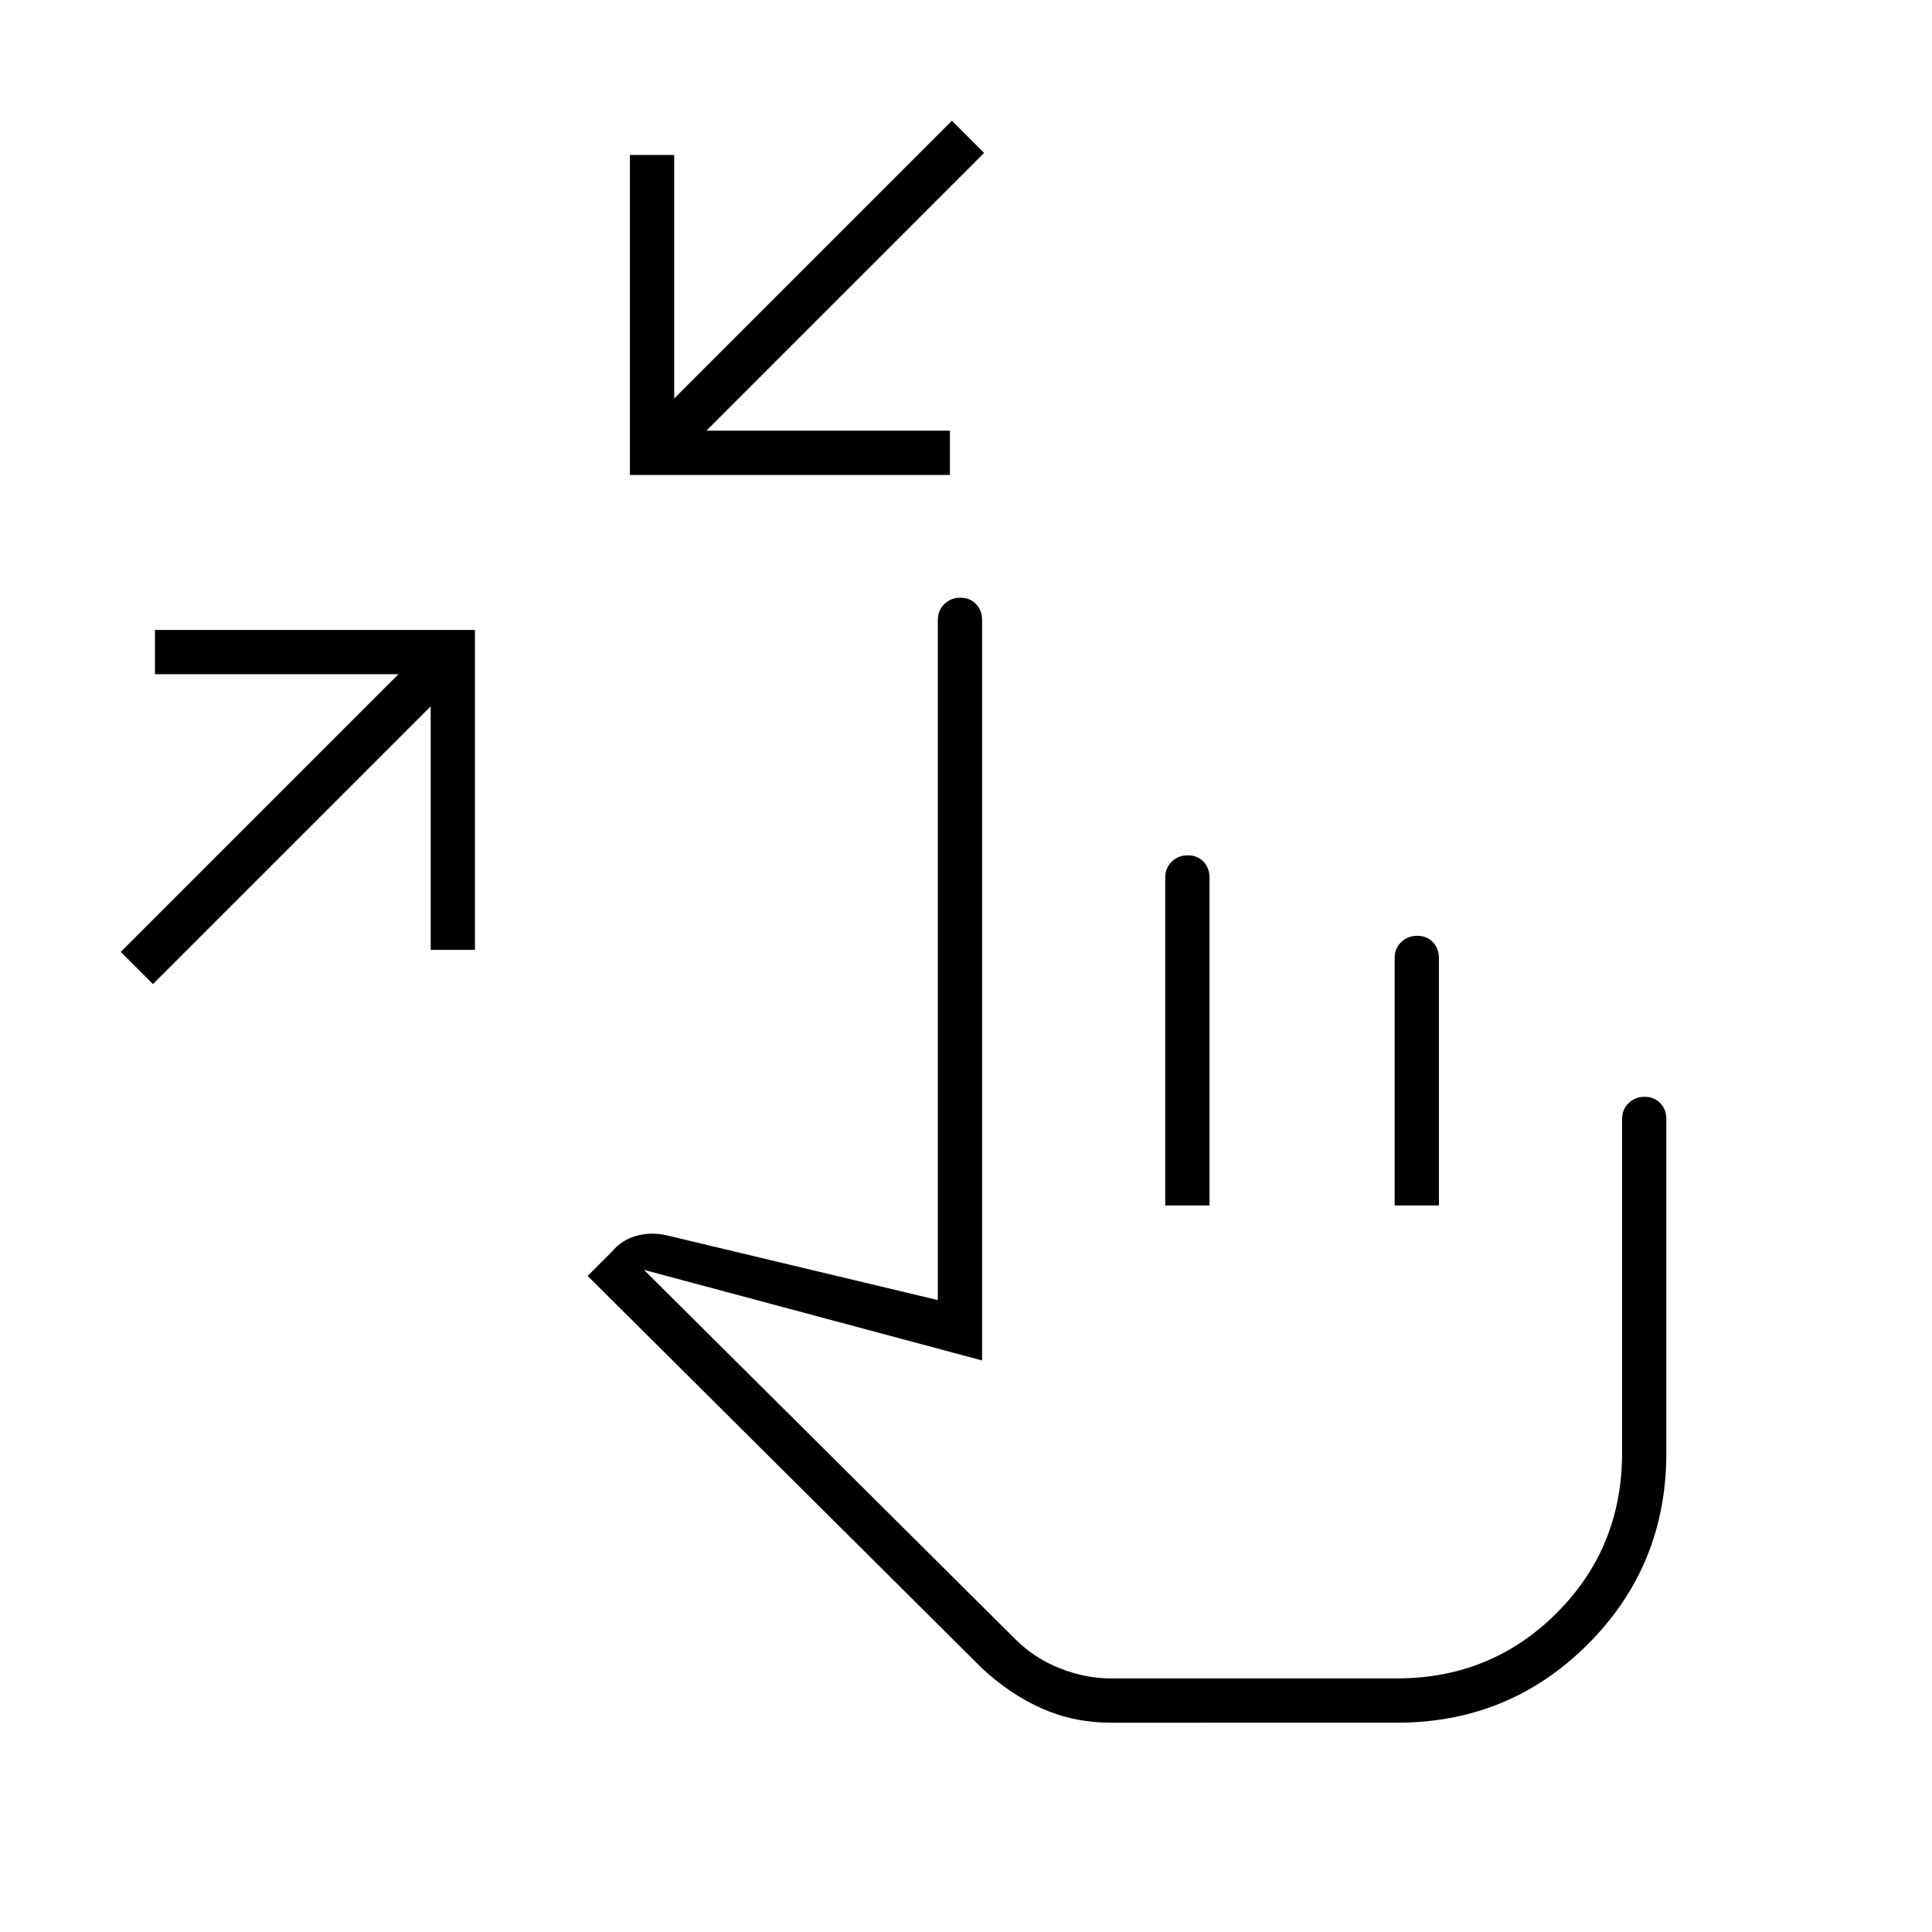 <svg xmlns="http://www.w3.org/2000/svg" height="48" viewBox="0 -960 960 960" width="48"><path d="m76-471-16-16 138-138H77v-22h159v159h-22v-121L76-471Zm237-253v-159h22v121l138-138 16 16-138 138h121v22H313Zm239 620q-18.29 0-34.15-7Q502-118 488-131L292-326l12-12q5-6 12.5-8t15.5 0l134 32v-338q0-4.67 3.23-7.84 3.23-3.16 8-3.16t7.77 3.16q3 3.17 3 7.84v368l-168-45 184.44 183.44Q514-136 526.7-131q12.69 5 25.3 5h142q47 0 79.5-32.5T806-238v-166q0-4.68 3.23-7.84t8-3.16q4.77 0 7.77 3.16t3 7.84v166q0 56-39 95t-94.8 39H552Zm27-257v-163q0-4.72 3.23-7.86 3.23-3.14 8-3.14t7.77 3.16q3 3.17 3 7.84v163h-22Zm114 0v-123q0-4.73 3.23-7.86 3.23-3.14 8-3.14t7.77 3.16q3 3.16 3 7.84v123h-22Zm-62 120Z"/></svg>